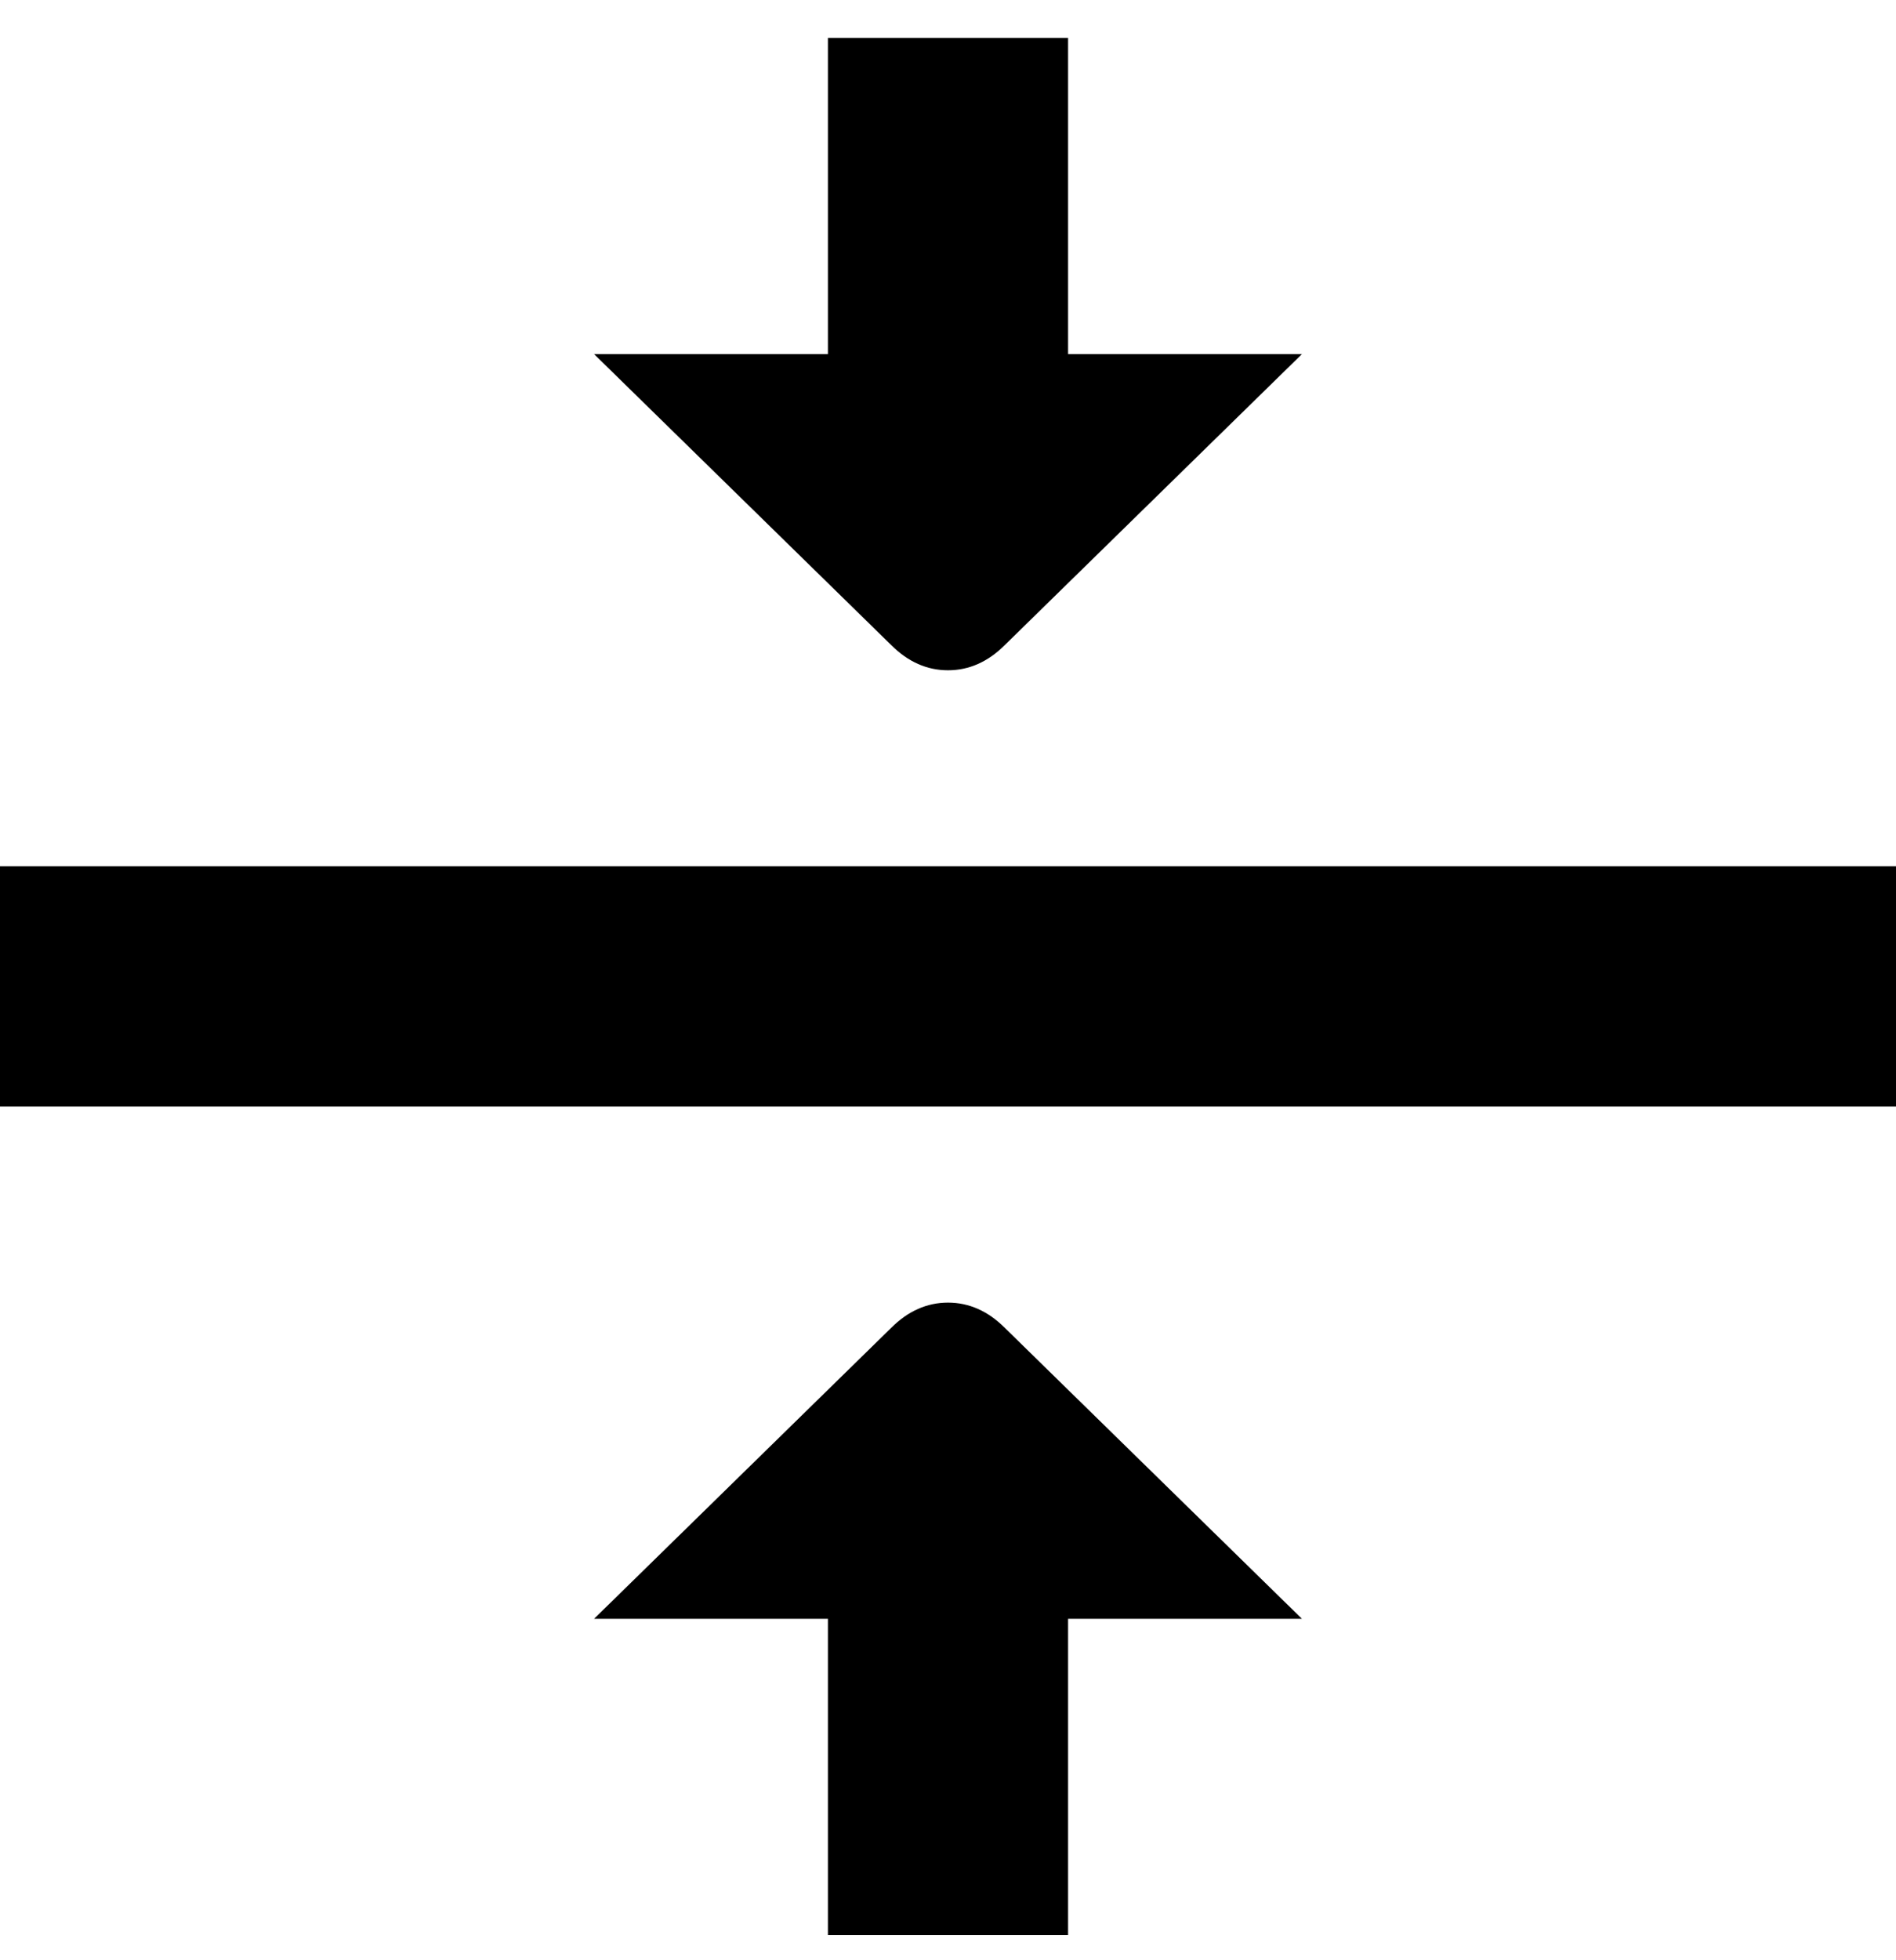 <svg viewBox="0 0 300 310" xmlns="http://www.w3.org/2000/svg"><path d="M300 137v38H0v-38h300zm-141 73q-4-4-9-4t-9 4l-47 46h37v50h38v-50h37l-47-46zm-18-108q4 4 9 4t9-4l47-46h-37V6h-38v50H94l47 46z"/></svg>